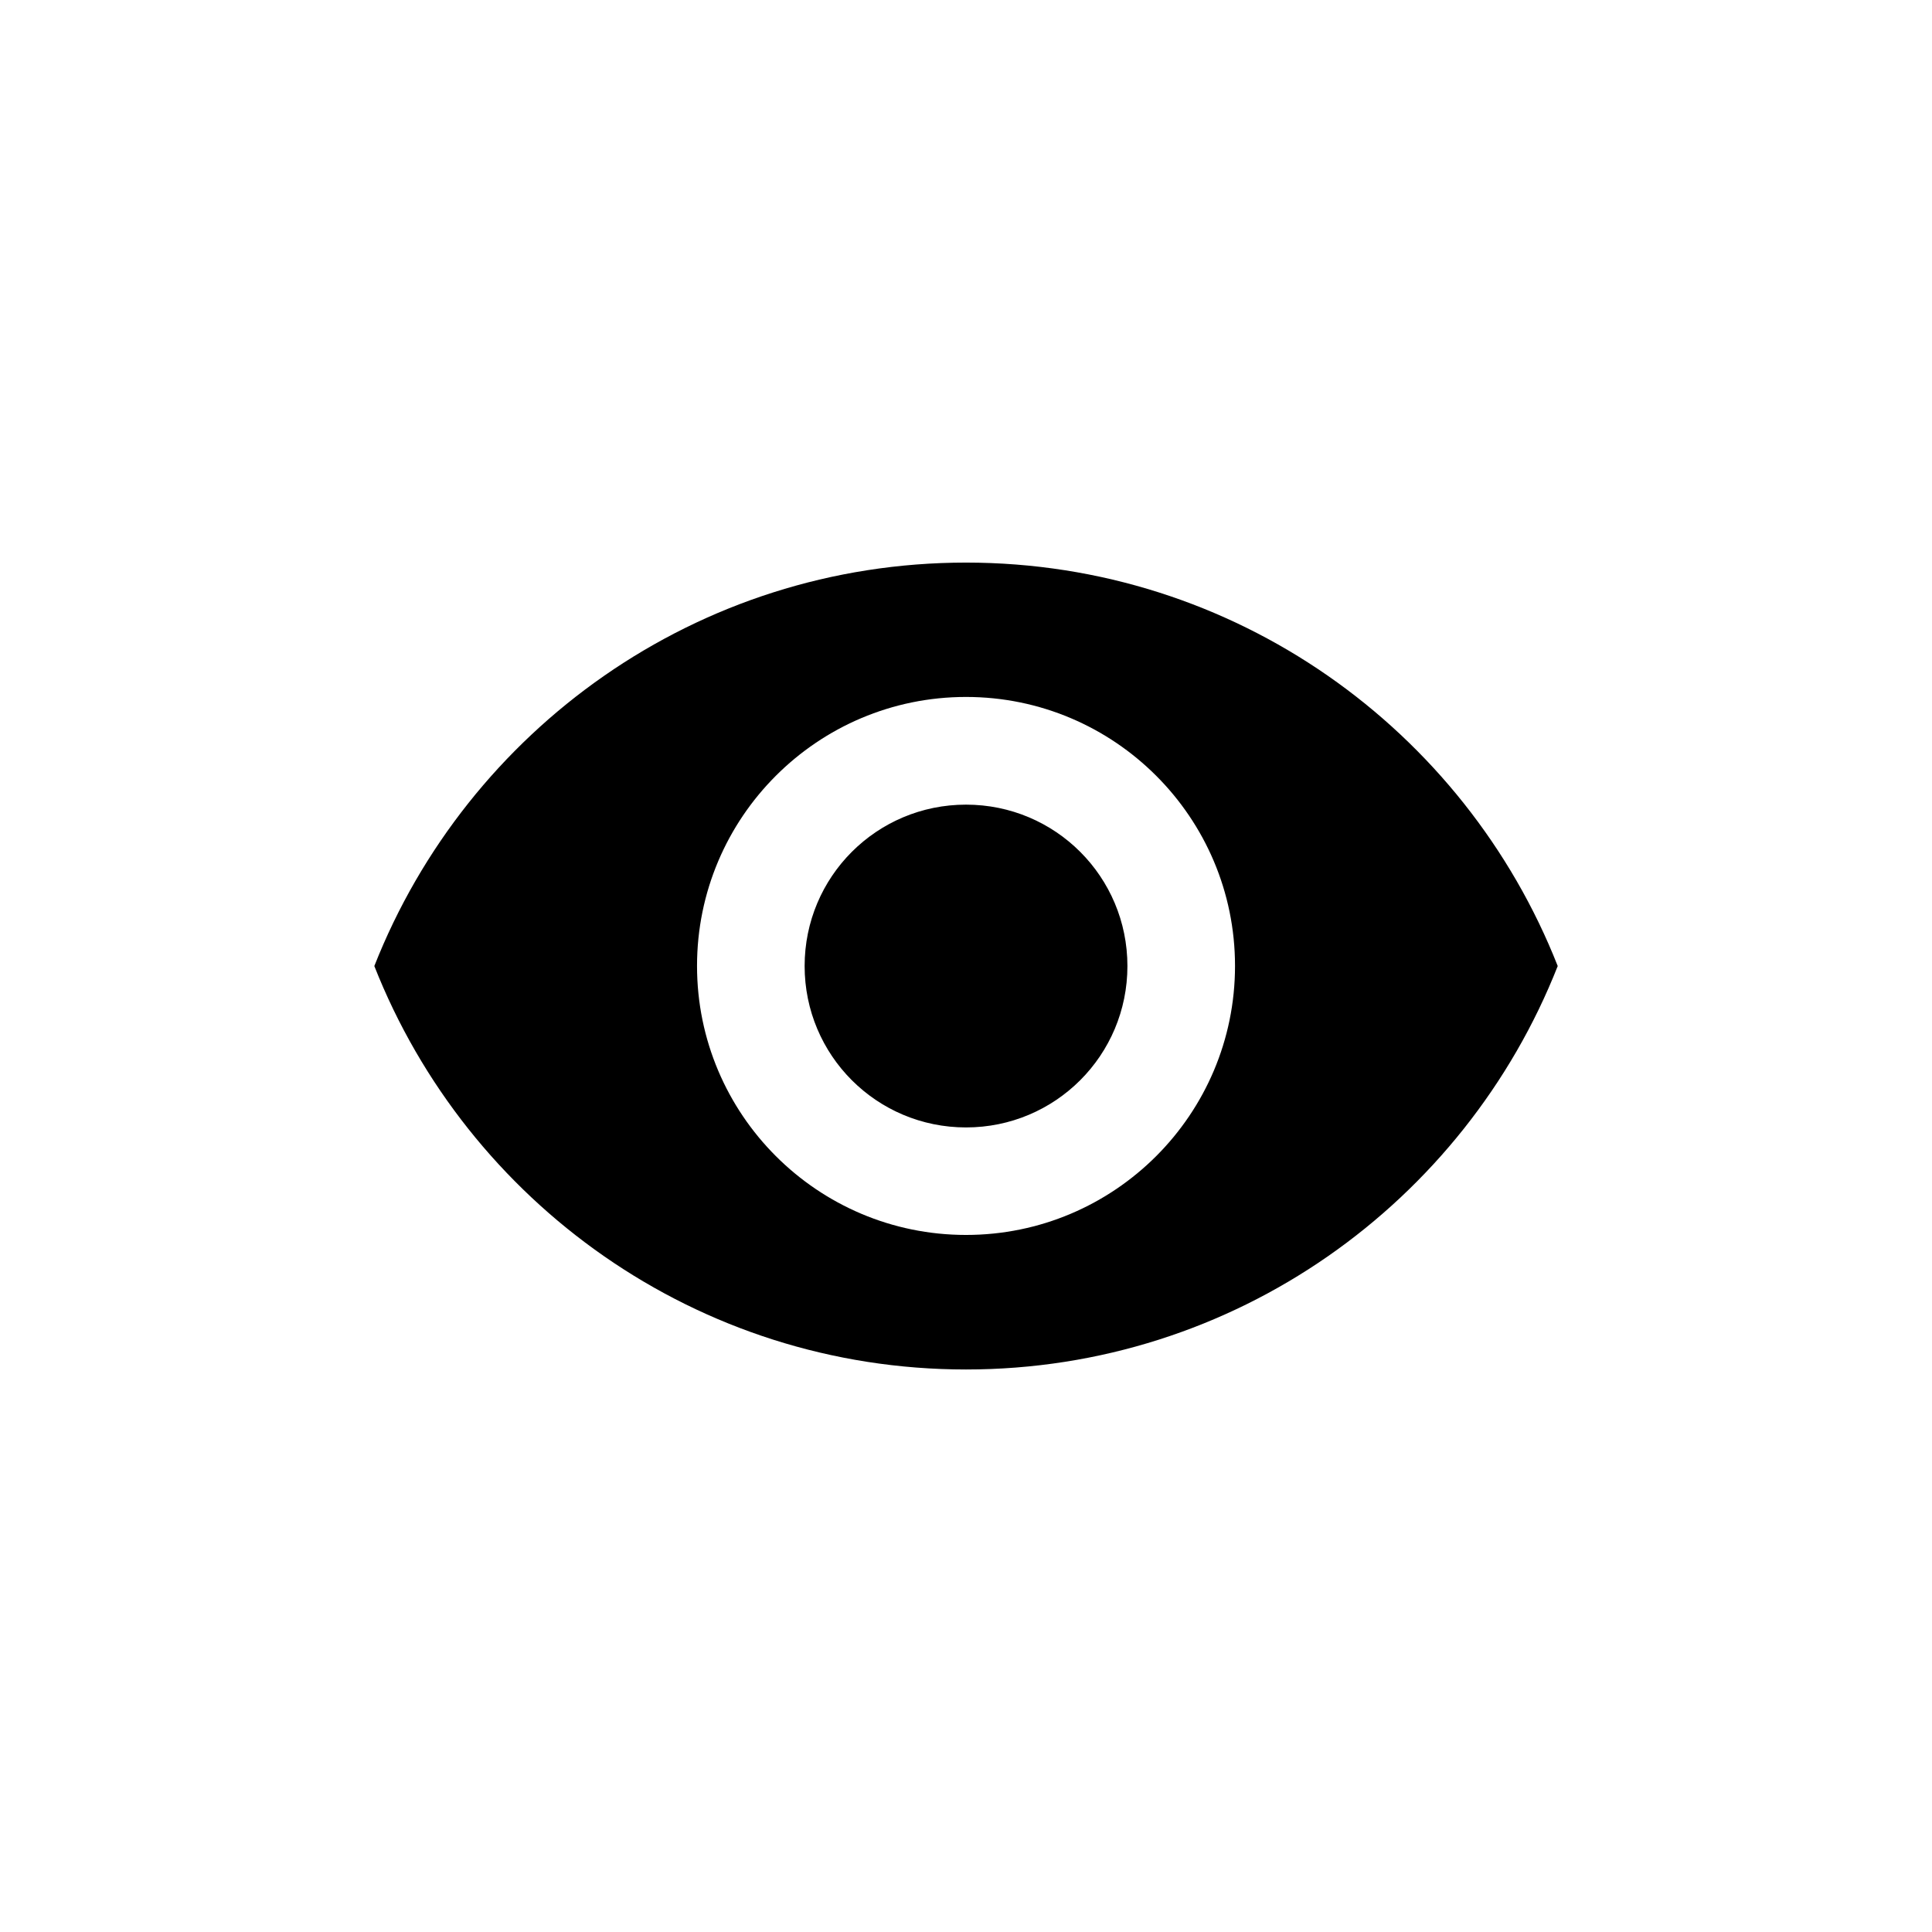 <?xml version="1.0" encoding="UTF-8" standalone="no"?>
<svg
   xmlns:dc="http://purl.org/dc/elements/1.1/"
   xmlns:cc="http://creativecommons.org/ns#"
   xmlns:rdf="http://www.w3.org/1999/02/22-rdf-syntax-ns#"
   xmlns:svg="http://www.w3.org/2000/svg"
   xmlns="http://www.w3.org/2000/svg"
   xmlns:sodipodi="http://sodipodi.sourceforge.net/DTD/sodipodi-0.dtd"
   xmlns:inkscape="http://www.inkscape.org/namespaces/inkscape"
   inkscape:version="1.0 (4035a4f, 2020-05-01)"
   sodipodi:docname="view.svg"
   id="svg17"
   version="1.1"
   viewBox="0 0 128 128"
   height="128"
   width="128">
  <defs
     id="defs21" />
  <sodipodi:namedview
     inkscape:current-layer="svg17"
     inkscape:window-maximized="0"
     inkscape:window-y="23"
     inkscape:window-x="0"
     inkscape:cy="69.132585"
     inkscape:cx="62.293209"
     inkscape:zoom="7.1003811"
     showgrid="false"
     id="namedview19"
     inkscape:window-height="1395"
     inkscape:window-width="2560"
     inkscape:pageshadow="2"
     inkscape:pageopacity="0"
     guidetolerance="10"
     gridtolerance="10"
     objecttolerance="10"
     borderopacity="1"
     bordercolor="#666666"
     pagecolor="#ffffff" />
  <title
     id="title10">Shape</title>
  <g
     transform="matrix(6.031,0,0,6.031,24.8,37.273)"
     style="fill:#000000"
     fill-rule="evenodd"
     fill="none"
     stroke-width="1"
     stroke="none"
     id="Share-New-2020">
    <g
       style="fill:#000000"
       fill="#555d72"
       transform="translate(-1667,-287)"
       id="Shared_description">
      <g
         style="fill:#000000"
         transform="translate(592,277)"
         id="Group-3">
        <g
           style="fill:#000000"
           transform="translate(1075,5)"
           id="Preview">
          <path
             style="fill:#000000"
             id="Shape"
             d="M 6.5,5 C 3.545,5 1.022,6.838 0,9.432 c 1.022,2.594 3.545,4.432 6.5,4.432 2.955,0 5.478,-1.838 6.5,-4.432 C 11.978,6.838 9.455,5 6.5,5 Z m 0,7.386 c -1.631,0 -2.955,-1.324 -2.955,-2.955 0,-1.631 1.324,-2.955 2.955,-2.955 1.631,0 2.955,1.324 2.955,2.955 0,1.631 -1.324,2.955 -2.955,2.955 z m 0,-4.727 c -0.981,0 -1.773,0.792 -1.773,1.773 0,0.981 0.792,1.773 1.773,1.773 0.981,0 1.773,-0.792 1.773,-1.773 C 8.273,8.451 7.481,7.659 6.5,7.659 Z" />
        </g>
      </g>
    </g>
  </g>
</svg>
